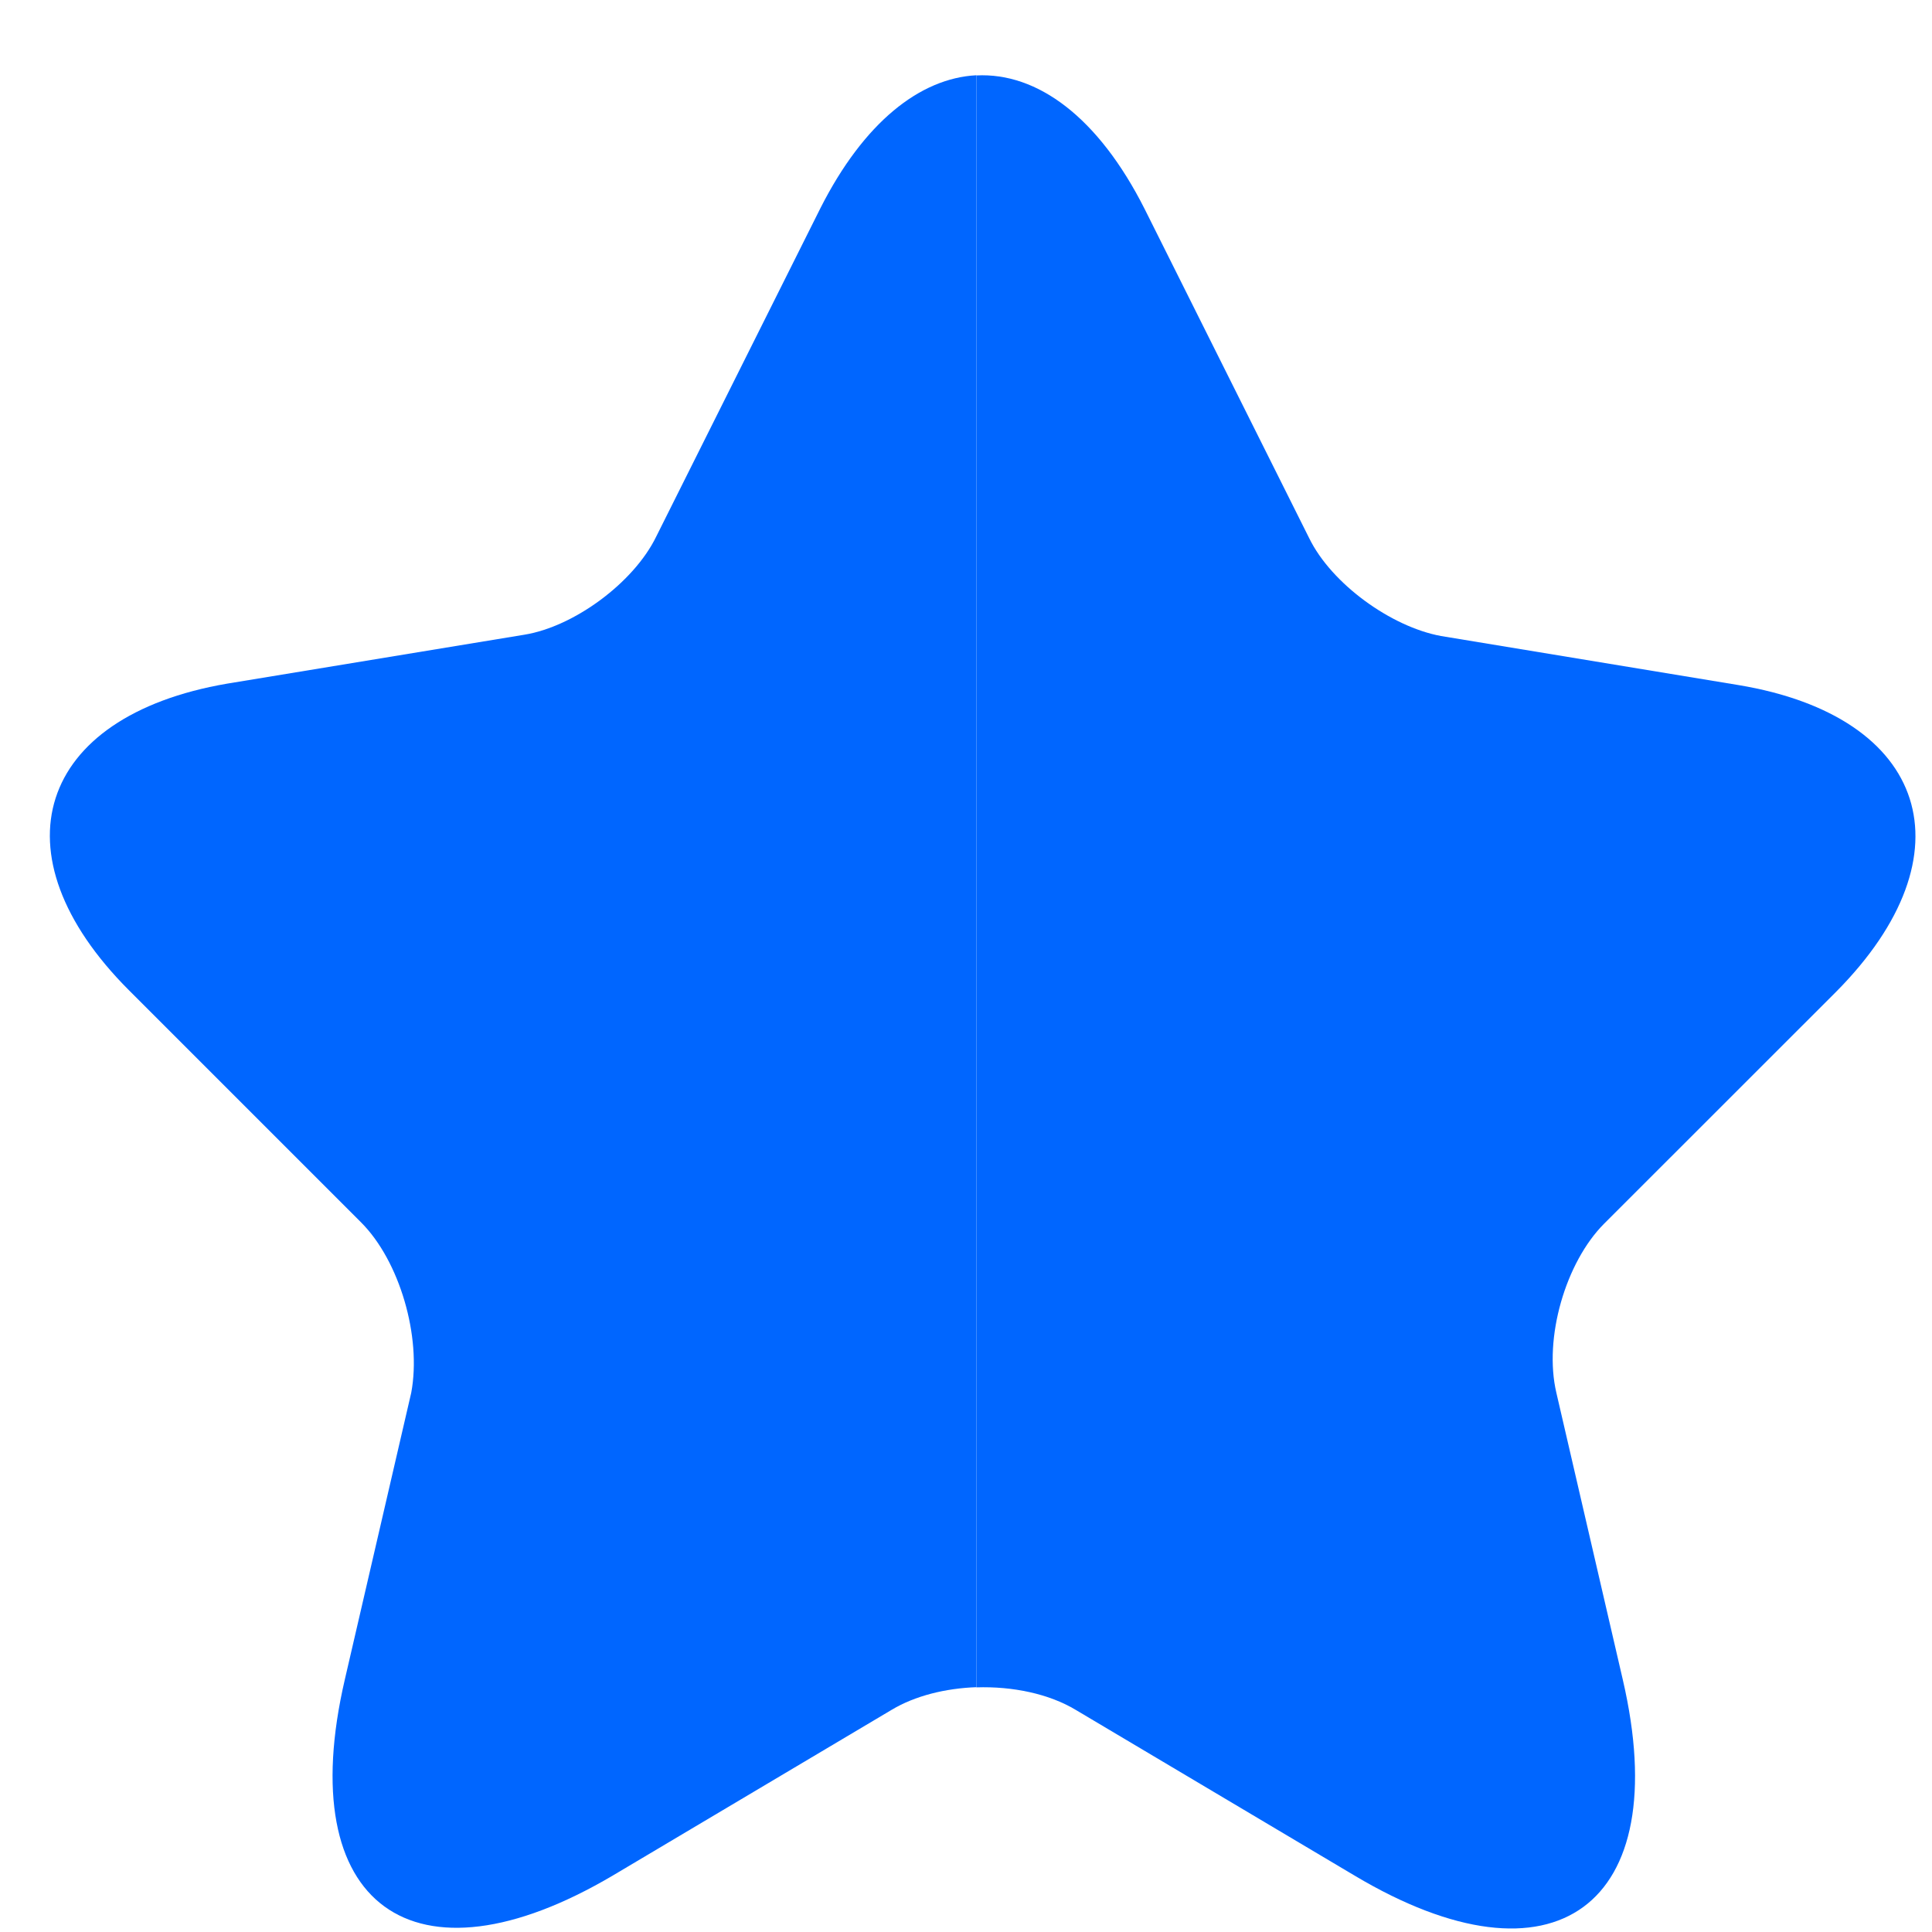 <svg width="21" height="21" viewBox="0 0 21 21" fill="none" xmlns="http://www.w3.org/2000/svg">
<path fill-rule="evenodd" clip-rule="evenodd" d="M10.613 0.818C9.999 0.85 9.39 1.331 8.919 2.26L7.132 5.834C6.891 6.329 6.245 6.81 5.7 6.899L2.468 7.431C0.402 7.786 -0.08 9.282 1.403 10.765L3.925 13.287C4.343 13.705 4.584 14.529 4.47 15.138L3.748 18.256C3.177 20.715 4.496 21.665 6.663 20.385L9.692 18.585C9.945 18.433 10.276 18.351 10.613 18.339V0.818Z" fill="#0066FF"/>
<path fill-rule="evenodd" clip-rule="evenodd" d="M10.613 18.341C11.004 18.328 11.402 18.41 11.695 18.587L14.724 20.387C16.892 21.68 18.21 20.716 17.639 18.257L16.917 15.139C16.777 14.543 17.018 13.72 17.436 13.301L19.959 10.779C21.442 9.284 20.96 7.788 18.894 7.446L15.662 6.913C15.117 6.812 14.471 6.343 14.23 5.849L12.443 2.274C11.937 1.27 11.273 0.786 10.613 0.82V18.341Z" fill="#0066FF"/>
</svg>
